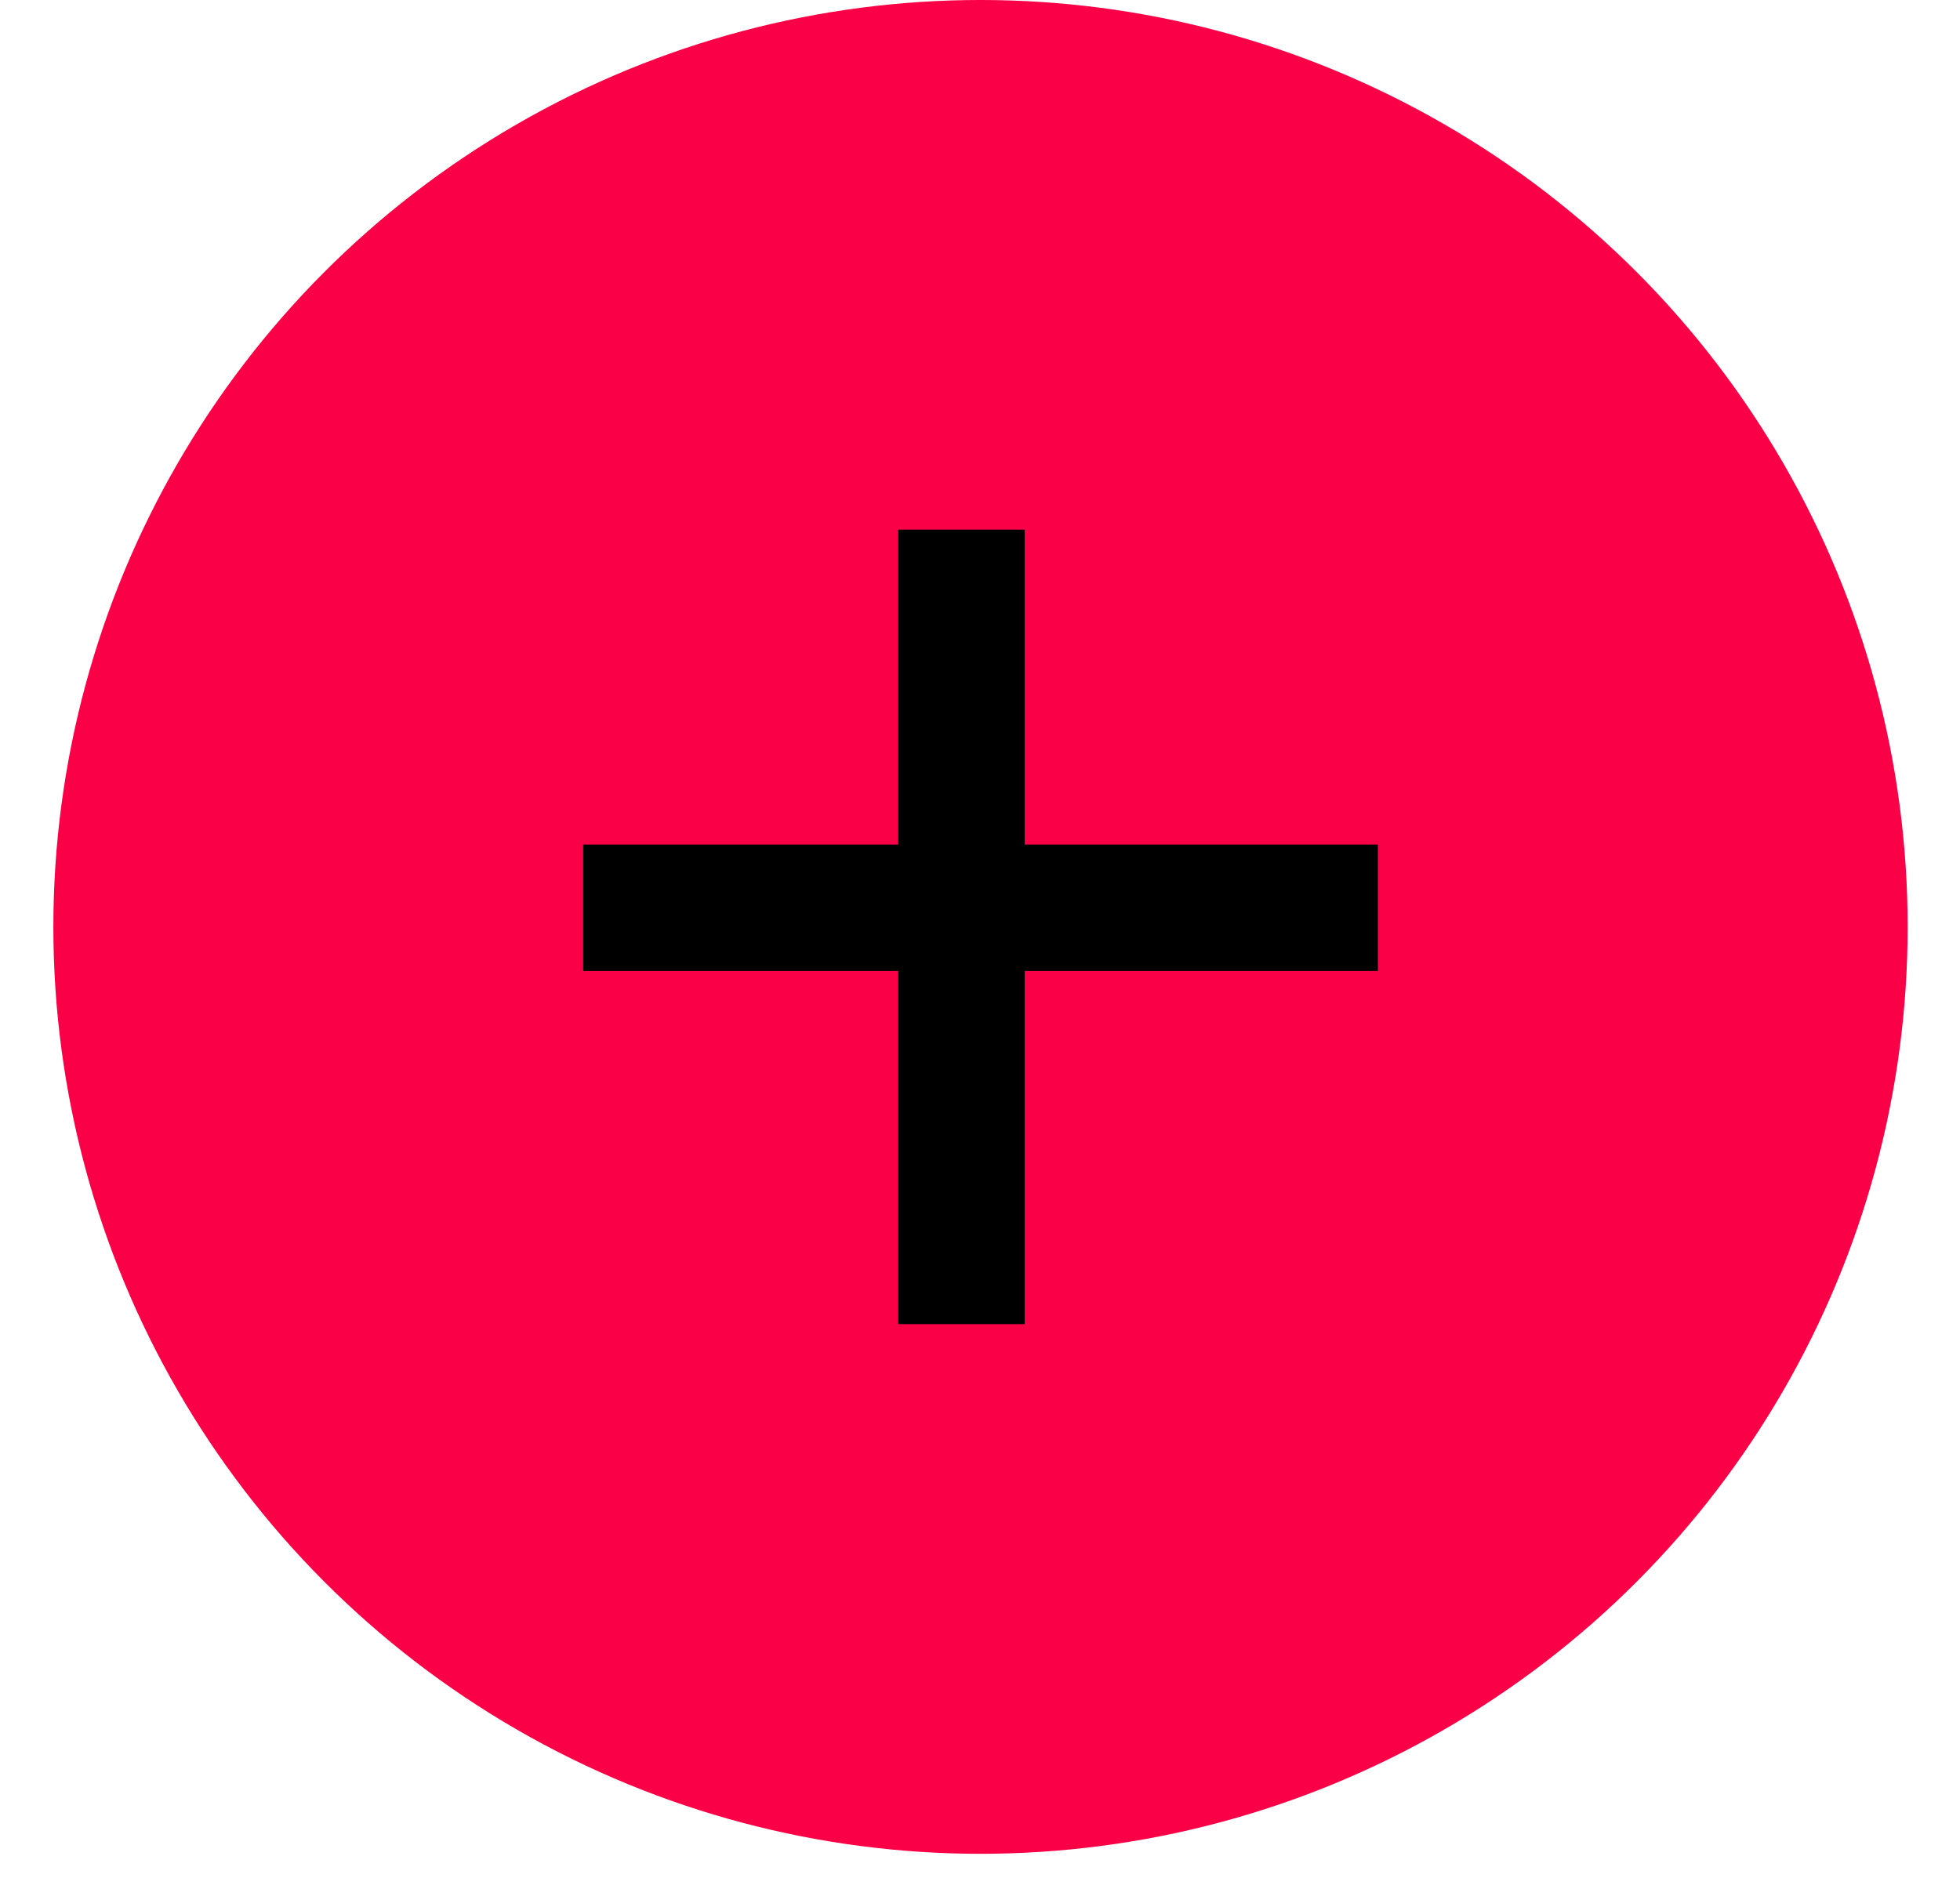 <svg width="31" height="30" viewBox="0 0 31 30" fill="none" xmlns="http://www.w3.org/2000/svg">
<circle cx="15.508" cy="14.664" r="13.164" fill="#FA0047" stroke="#FA0047" stroke-width="3"/>
<line x1="9.224" y1="14.362" x2="21.793" y2="14.362" stroke="black" stroke-width="2"/>
<line x1="15.207" y1="20.948" x2="15.207" y2="8.379" stroke="black" stroke-width="2"/>
</svg>
